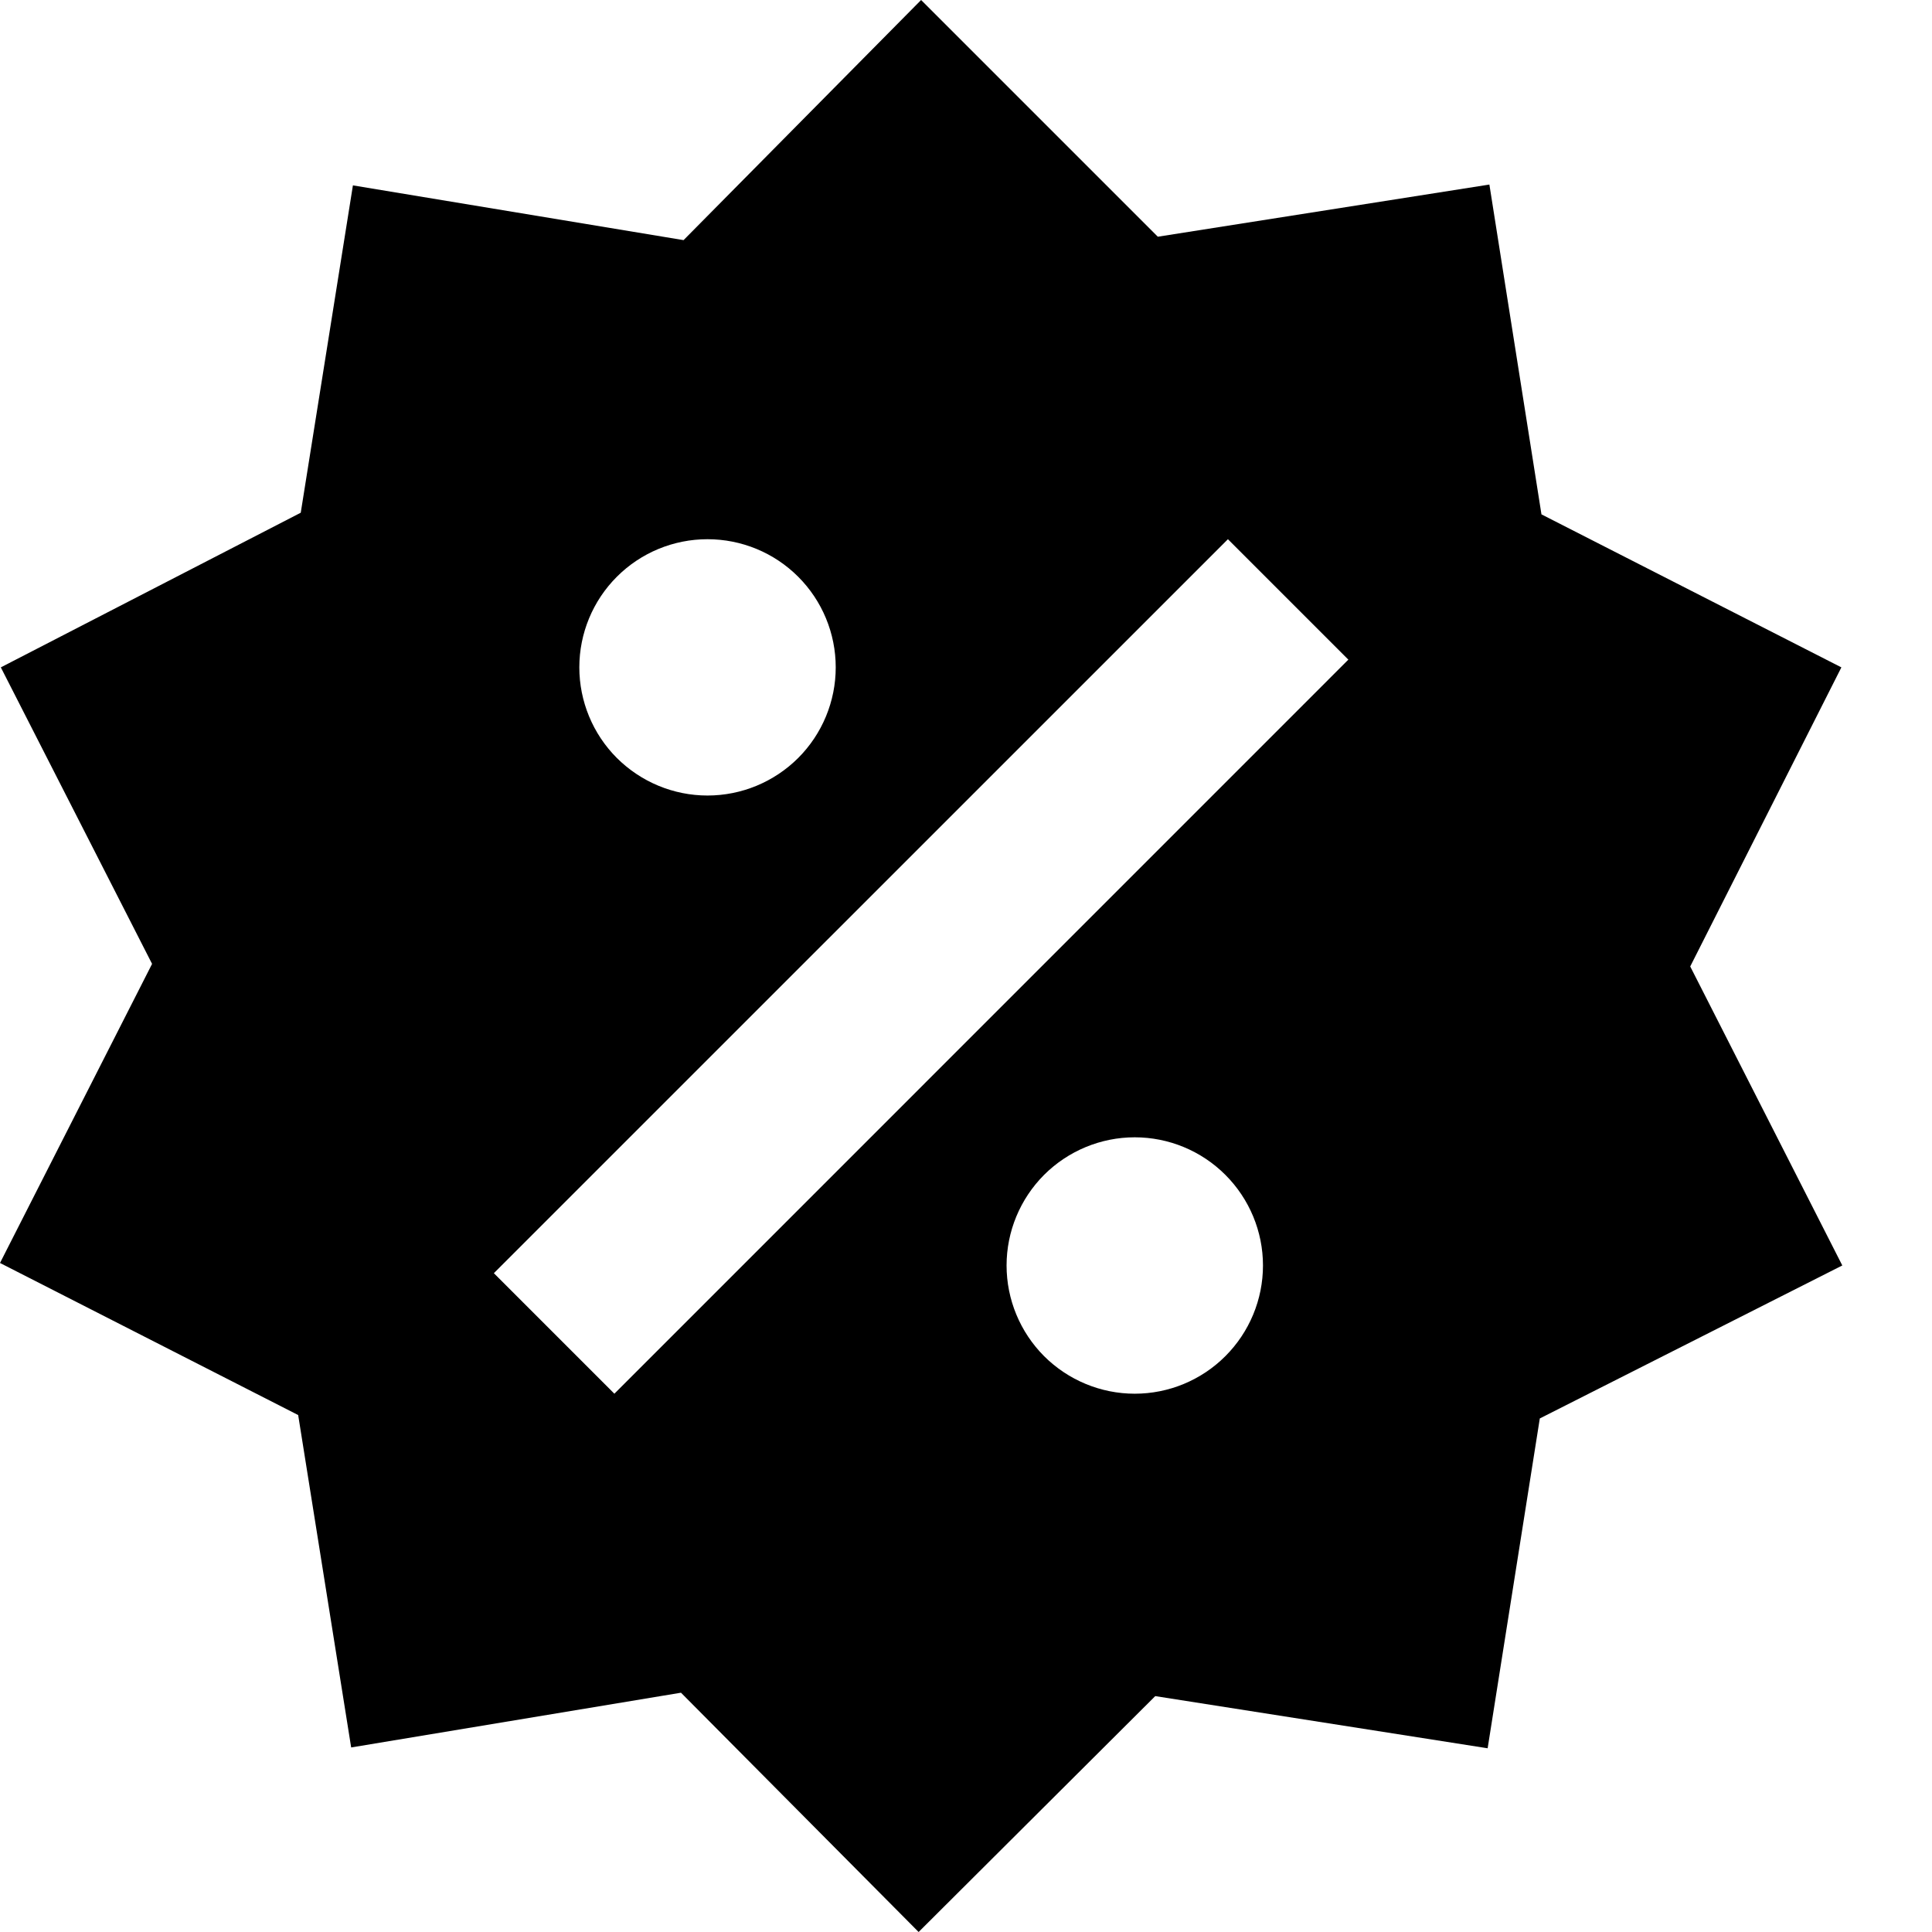 <svg width="21" height="21" viewBox="0 0 21 21" fill="currentColor" xmlns="http://www.w3.org/2000/svg">
<path d="M16.189 2.006L16.755 5.591L20.015 7.254L18.372 10.505L20.025 13.755L16.737 15.418L16.17 19.003L12.557 18.436L9.985 21L7.402 18.399L3.817 18.994L3.241 15.381L0 13.728L1.653 10.477L0.009 7.254L3.269 5.573L3.836 2.015L7.43 2.61L10.012 0L12.585 2.573L16.189 2.006ZM7.69 5.861C7.321 5.861 6.967 6.007 6.705 6.269C6.444 6.53 6.297 6.884 6.297 7.254C6.297 7.623 6.444 7.978 6.705 8.239C6.967 8.5 7.321 8.647 7.69 8.647C8.06 8.647 8.414 8.5 8.676 8.239C8.937 7.978 9.084 7.623 9.084 7.254C9.084 6.884 8.937 6.53 8.676 6.269C8.414 6.007 8.06 5.861 7.69 5.861ZM12.334 12.362C11.965 12.362 11.611 12.509 11.349 12.77C11.088 13.032 10.941 13.386 10.941 13.755C10.941 14.125 11.088 14.479 11.349 14.741C11.611 15.002 11.965 15.149 12.334 15.149C12.704 15.149 13.058 15.002 13.319 14.741C13.581 14.479 13.728 14.125 13.728 13.755C13.728 13.386 13.581 13.032 13.319 12.77C13.058 12.509 12.704 12.362 12.334 12.362ZM6.678 15.149L14.656 7.17L13.347 5.861L5.368 13.839L6.678 15.149Z"/>
</svg>
